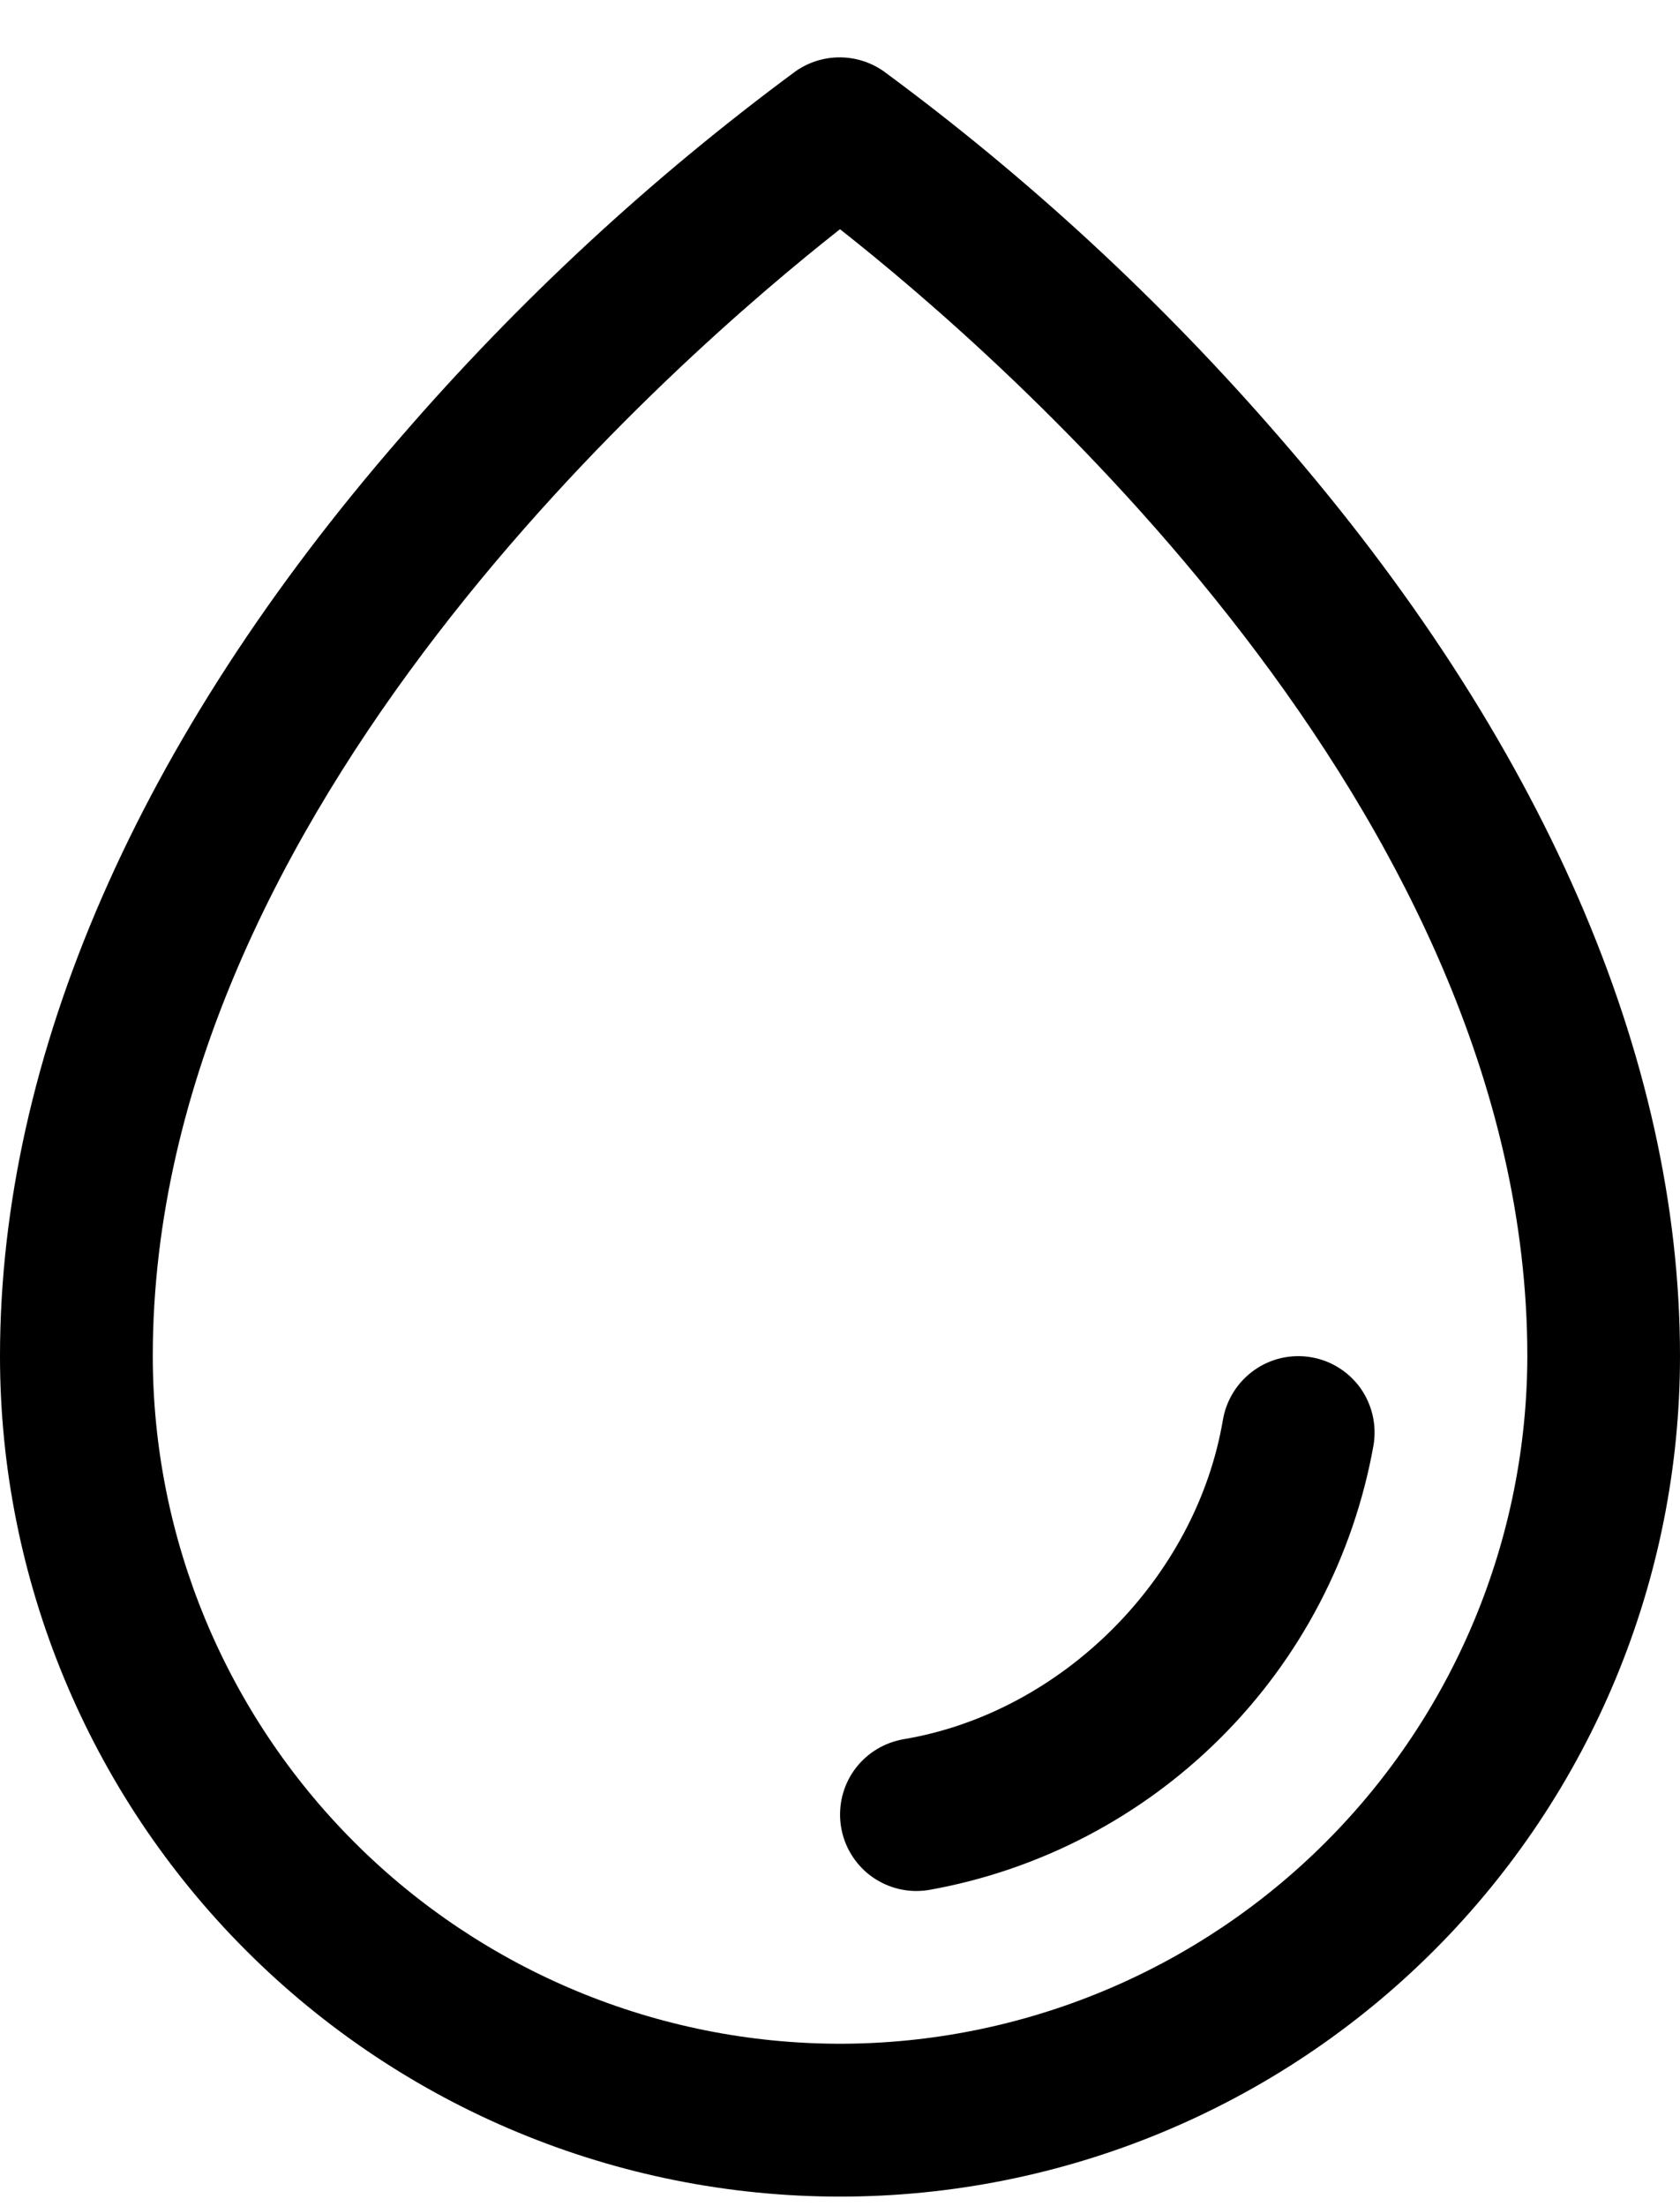 <svg width="16" height="21" viewBox="0 0 16 21" fill="none" xmlns="http://www.w3.org/2000/svg">
<path d="M12.182 4.159C11.059 2.862 9.795 1.694 8.414 0.677C8.291 0.592 8.146 0.546 7.996 0.546C7.847 0.546 7.701 0.592 7.579 0.677C6.2 1.695 4.939 2.863 3.818 4.159C1.319 7.029 0 10.055 0 12.909C0 15.031 0.843 17.066 2.343 18.566C3.843 20.066 5.878 20.909 8 20.909C10.122 20.909 12.157 20.066 13.657 18.566C15.157 17.066 16 15.031 16 12.909C16 10.055 14.681 7.029 12.182 4.159ZM8 19.454C6.265 19.453 4.601 18.762 3.374 17.535C2.147 16.308 1.456 14.645 1.455 12.909C1.455 7.706 6.497 3.364 8 2.182C9.503 3.364 14.546 7.705 14.546 12.909C14.543 14.645 13.853 16.308 12.626 17.535C11.399 18.762 9.735 19.453 8 19.454ZM13.081 13.758C12.892 14.812 12.386 15.782 11.629 16.538C10.872 17.295 9.902 17.802 8.848 17.99C8.808 17.996 8.768 18 8.727 18C8.545 18 8.369 17.931 8.235 17.808C8.101 17.684 8.018 17.515 8.003 17.333C7.988 17.151 8.041 16.97 8.153 16.826C8.265 16.682 8.427 16.586 8.607 16.555C10.114 16.302 11.392 15.024 11.647 13.514C11.68 13.324 11.786 13.155 11.944 13.043C12.101 12.931 12.296 12.887 12.486 12.919C12.677 12.951 12.846 13.058 12.958 13.215C13.069 13.373 13.113 13.568 13.081 13.758Z" fill="black"/>
</svg>
